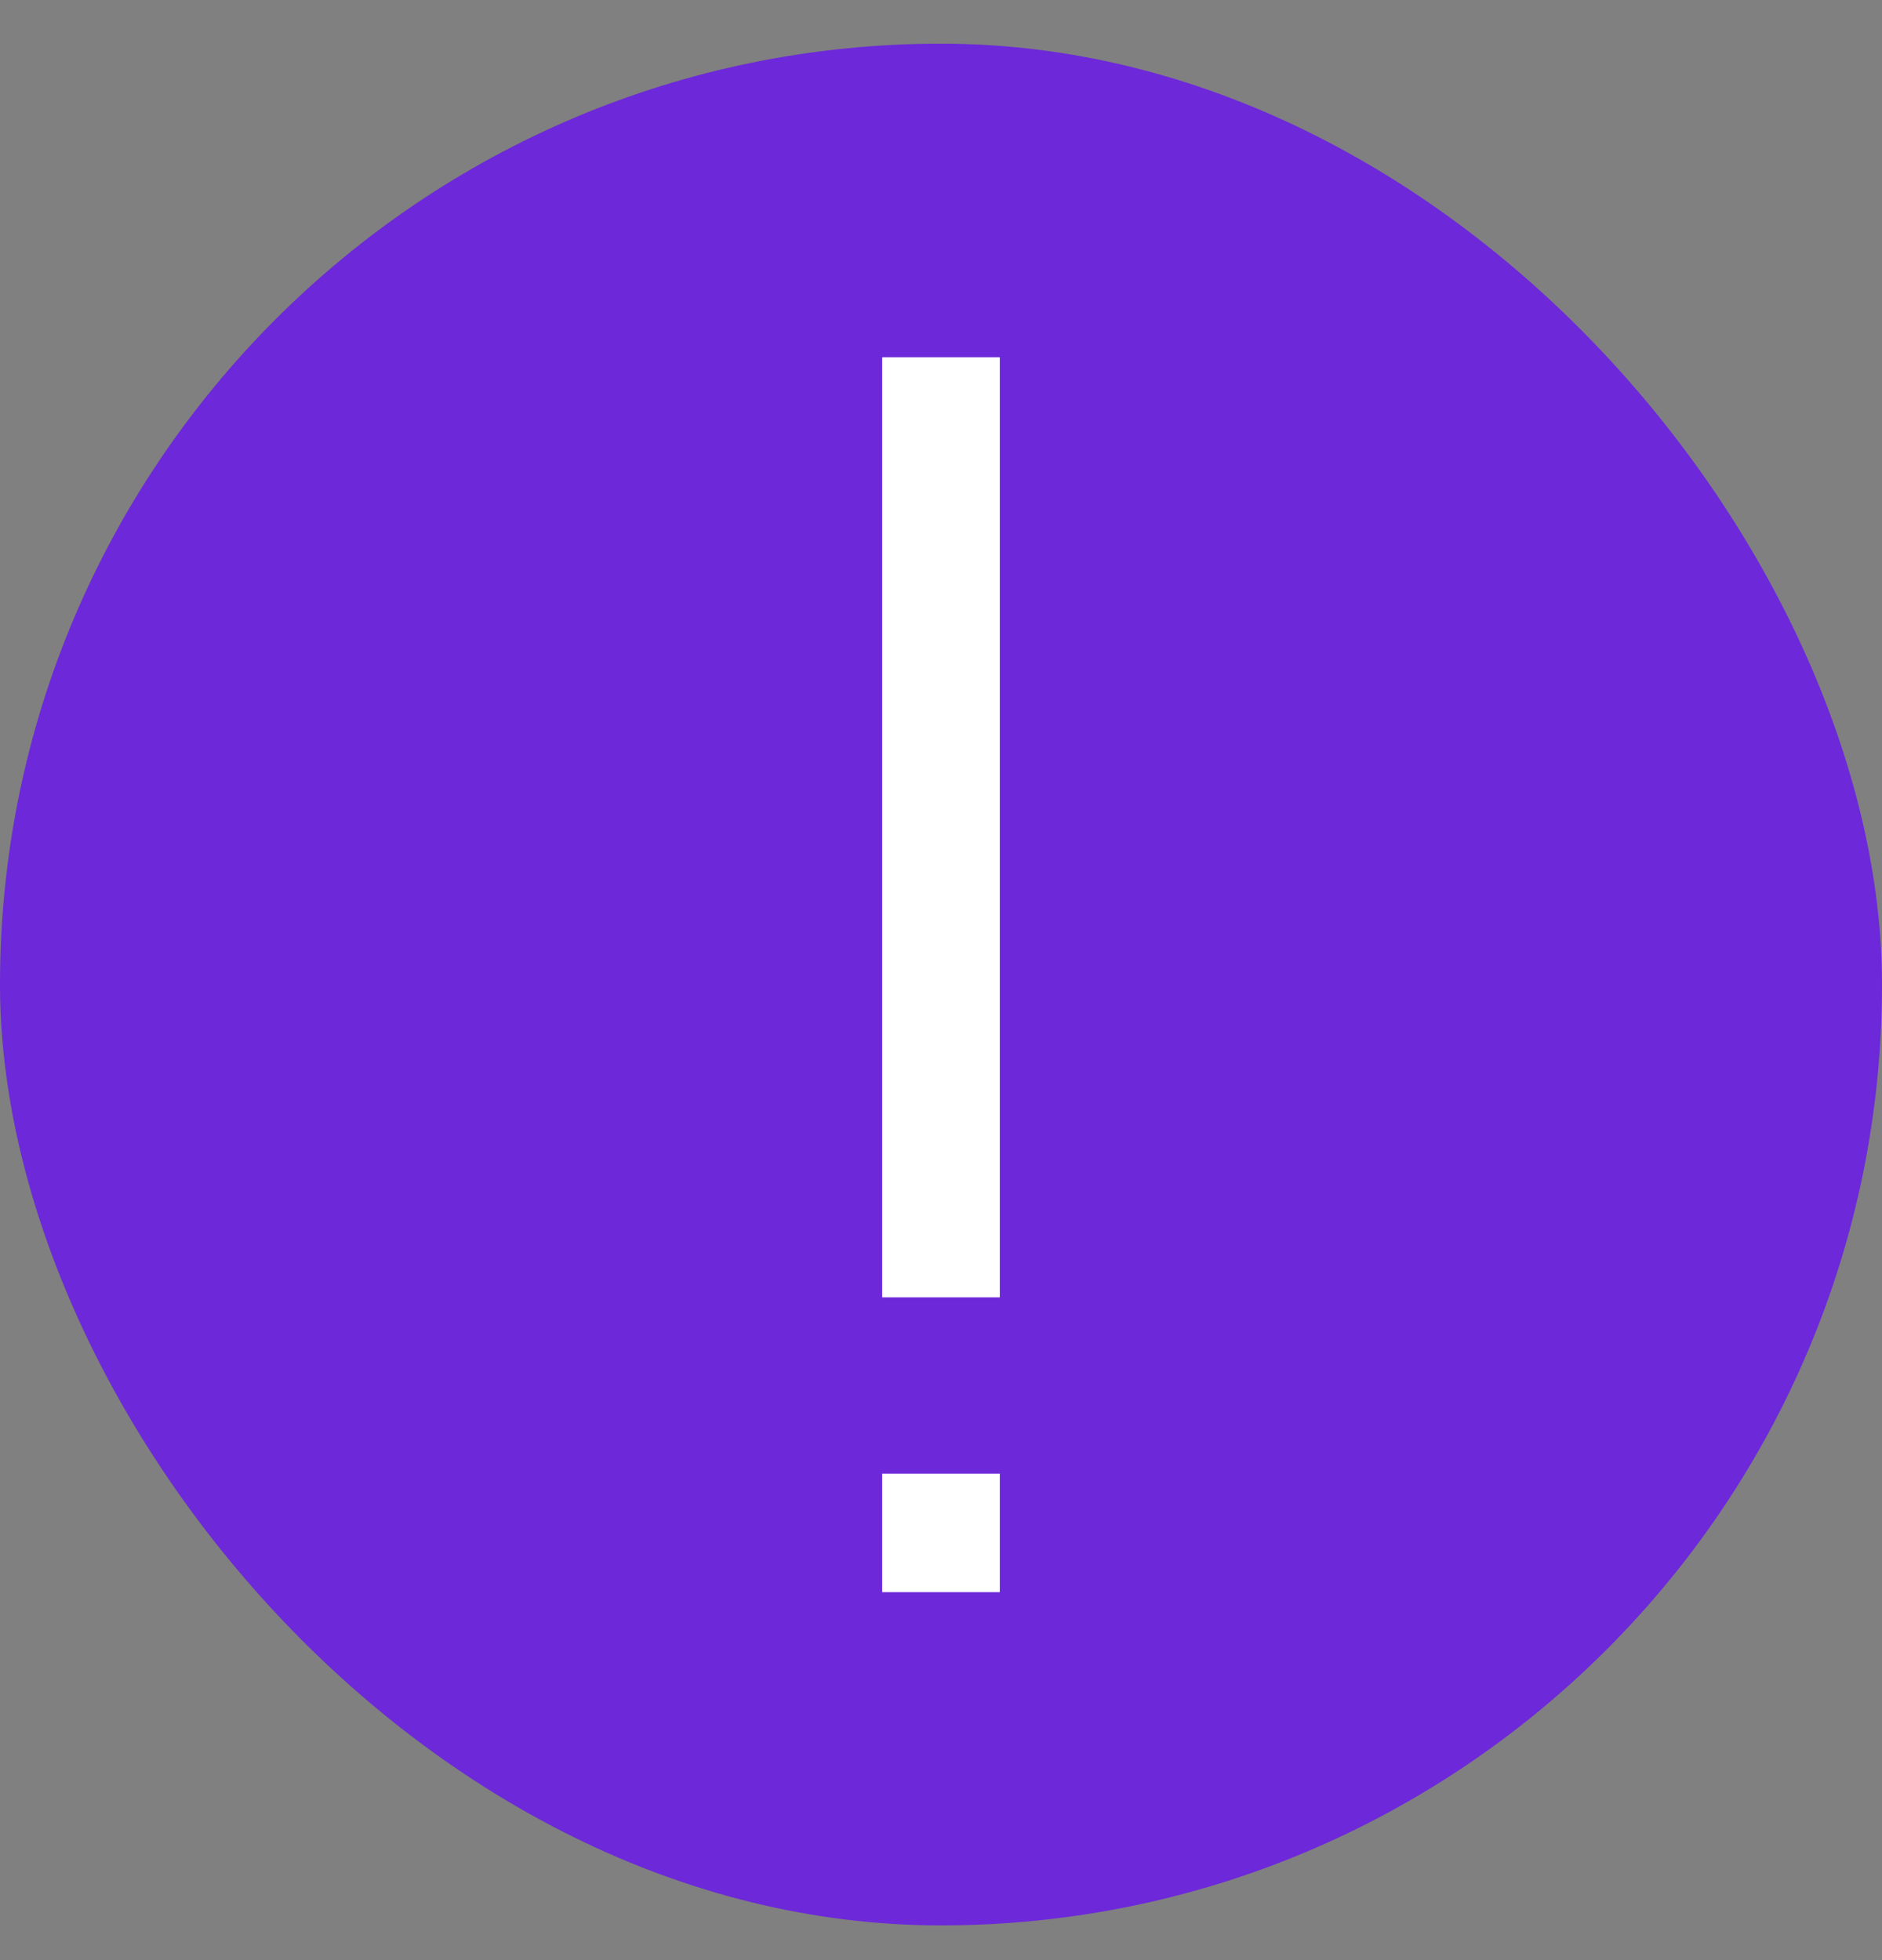 <svg width="24" height="25" viewBox="0 0 24 25" fill="none" xmlns="http://www.w3.org/2000/svg">
<rect x="0" y="0" width="24" height="25" fill="#808080" stroke="none"/>
<rect y="0.557" width="24" height="24" rx="12" fill="#6D28D9"/>
<path d="M12.75 19.545L12.75 18.795L11.25 18.795L11.25 19.545L12.75 19.545ZM11.25 19.557L11.25 20.307L12.75 20.307L12.75 19.557L11.25 19.557ZM11.25 4.557L11.25 16.547L12.75 16.547L12.75 4.557L11.25 4.557ZM11.25 19.545L11.25 19.557L12.75 19.557L12.75 19.545L11.25 19.545Z" fill="white"/>
</svg>
